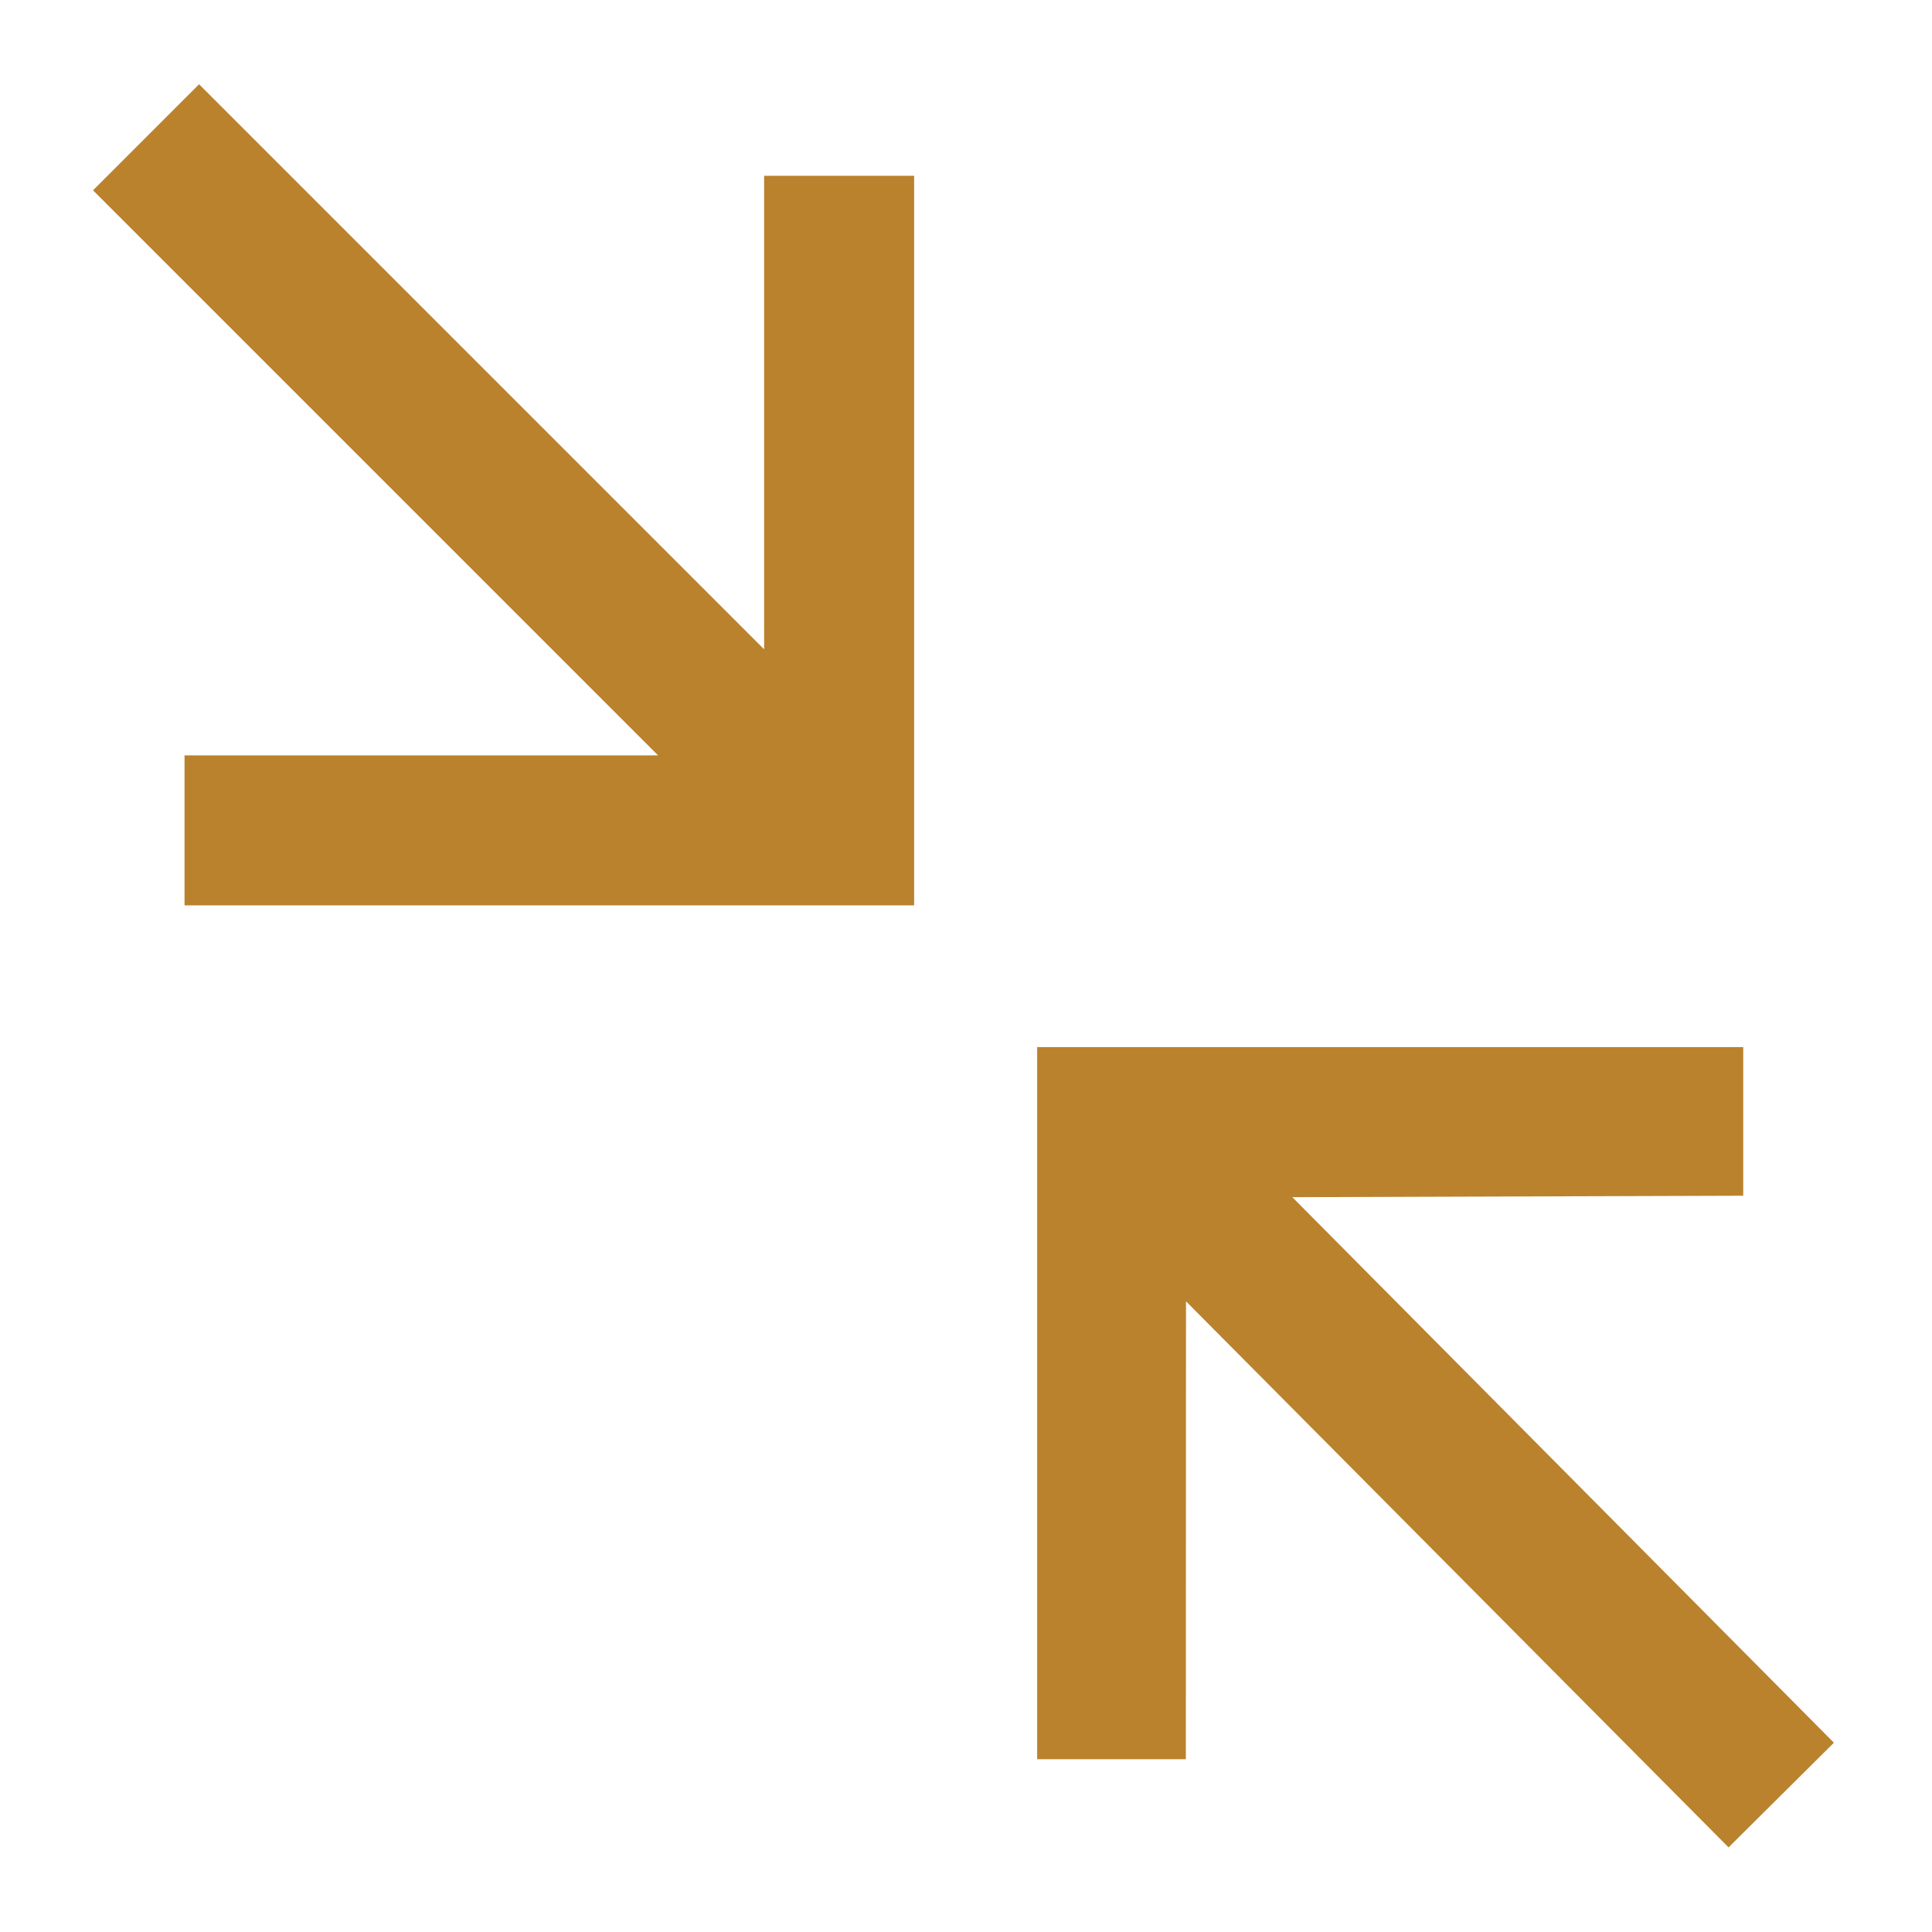 <?xml version="1.0" encoding="UTF-8" standalone="no"?>
<svg
   viewBox="0 0 48 48"
   version="1.1"
   id="svg2"
   sodipodi:docname="fullscreen_exit.svg"
   width="48"
   height="48"
   inkscape:version="1.4 (86a8ad7, 2024-10-11)"
   xmlns:inkscape="http://www.inkscape.org/namespaces/inkscape"
   xmlns:sodipodi="http://sodipodi.sourceforge.net/DTD/sodipodi-0.dtd"
   xmlns="http://www.w3.org/2000/svg"
   xmlns:svg="http://www.w3.org/2000/svg">
  <defs
     id="defs2">
    <linearGradient
       id="swatch6"
       inkscape:swatch="solid">
      <stop
         style="stop-color:#000000;stop-opacity:1;"
         offset="0"
         id="stop6" />
    </linearGradient>
  </defs>
  <sodipodi:namedview
     id="namedview2"
     pagecolor="#ffffff"
     bordercolor="#000000"
     borderopacity="0.25"
     inkscape:showpageshadow="2"
     inkscape:pageopacity="0.0"
     inkscape:pagecheckerboard="0"
     inkscape:deskcolor="#d1d1d1"
     showgrid="false"
     inkscape:clip-to-page="false"
     inkscape:zoom="13.359375"
     inkscape:cx="34.919298"
     inkscape:cy="25.412866"
     inkscape:window-width="1858"
     inkscape:window-height="1057"
     inkscape:window-x="54"
     inkscape:window-y="-8"
     inkscape:window-maximized="1"
     inkscape:current-layer="svg2" />
  <polygon
     fill="currentColor"
     points="16,16 16,208 48,208 48,70.627 208.687,231.313 231.313,208.687 70.627,48 208,48 208,16 "
     class="ci-primary"
     id="polygon1"
     transform="matrix(-0.09,0,0,-0.09,23.728,23.51)"
     style="fill:#ba822c;fill-opacity:1;stroke:#ba822c;stroke-width:9.404;stroke-dasharray:none;stroke-opacity:1" />
  <path
     style="fill:#ba822c;fill-opacity:1;stroke:#ba822c;stroke-opacity:1"
     d="m 42.81,27.862 v 1.347 l -5.95,0.019 -5.95,0.019 6.973,7.024 6.973,7.024 -0.954,0.948 -0.954,0.948 -6.991,-7.036 -6.991,-7.036 -0.002,6.044 -0.002,6.044 h -1.347 -1.347 v -8.346 -8.346 h 8.271 8.271 z"
     id="path3" />
</svg>
